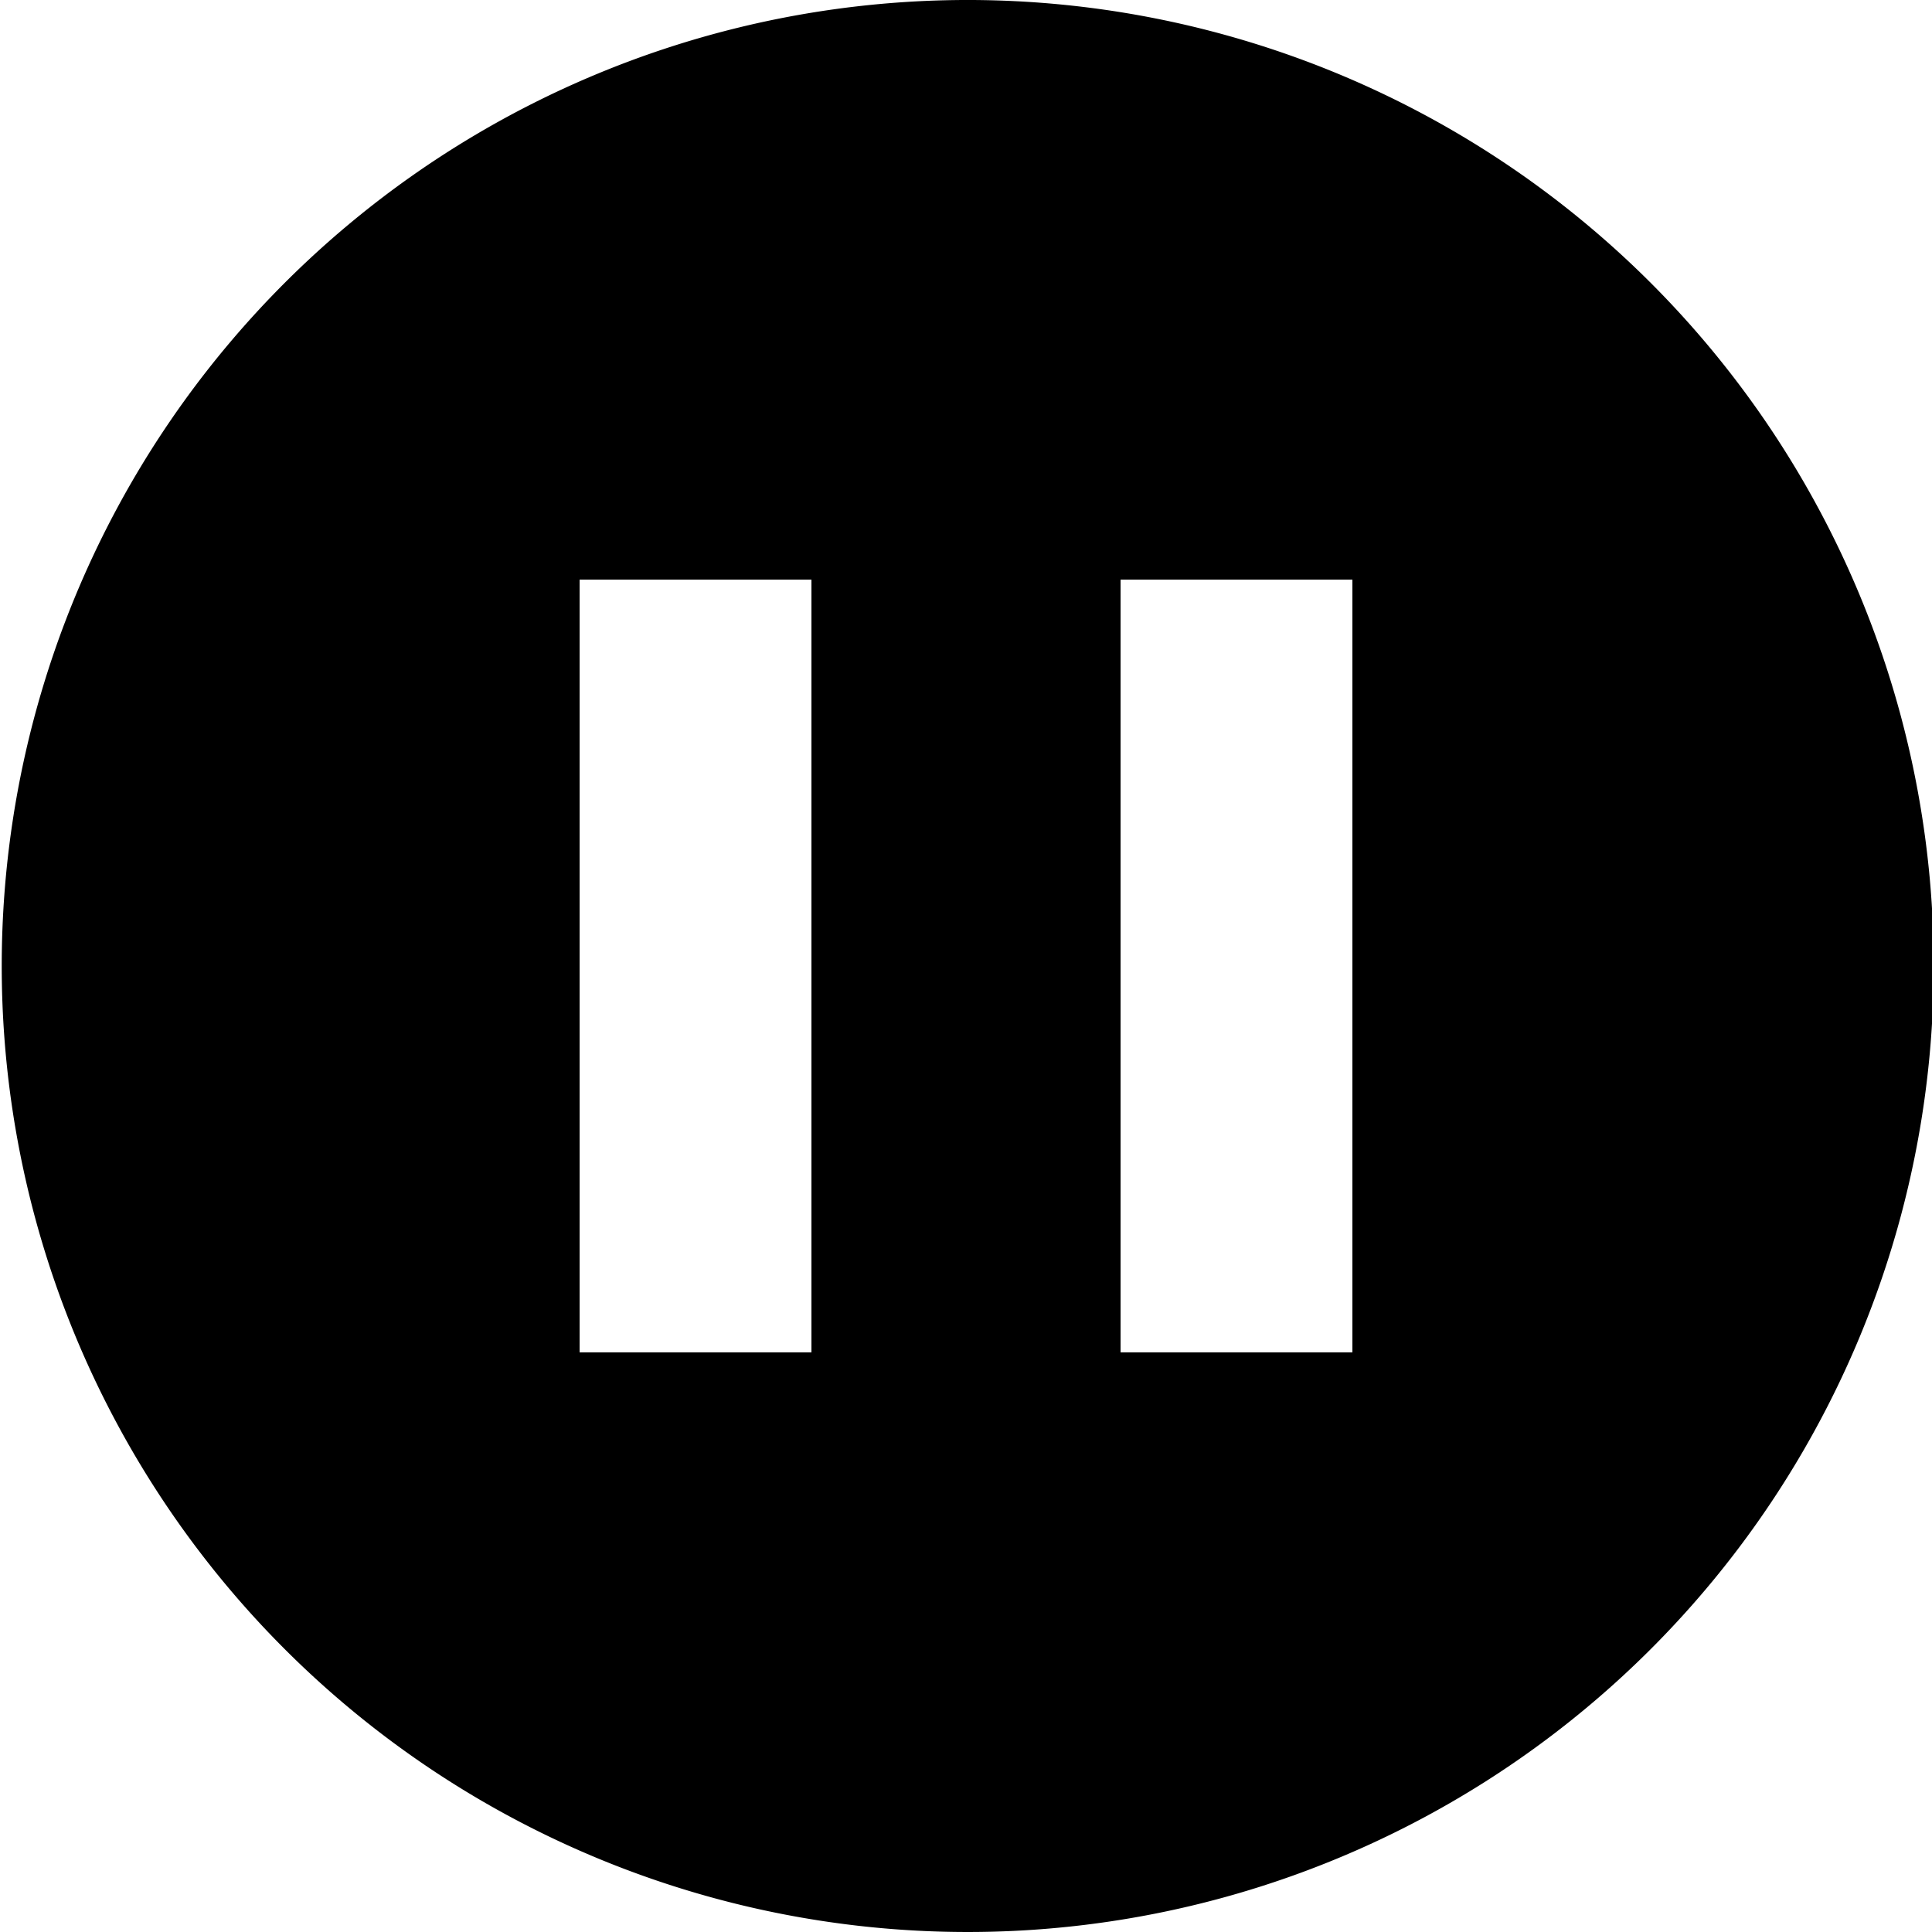 <svg xmlns="http://www.w3.org/2000/svg" viewBox="0 0 10 10"><title>paused-S</title><g id="Layer_1" data-name="Layer 1"><path d="M8.54,1.46a5,5,0,1,0,0,7.08A5,5,0,0,0,8.54,1.46ZM4.2,7H3V3H4.2ZM7,7H5.8V3H7Z"/></g></svg>